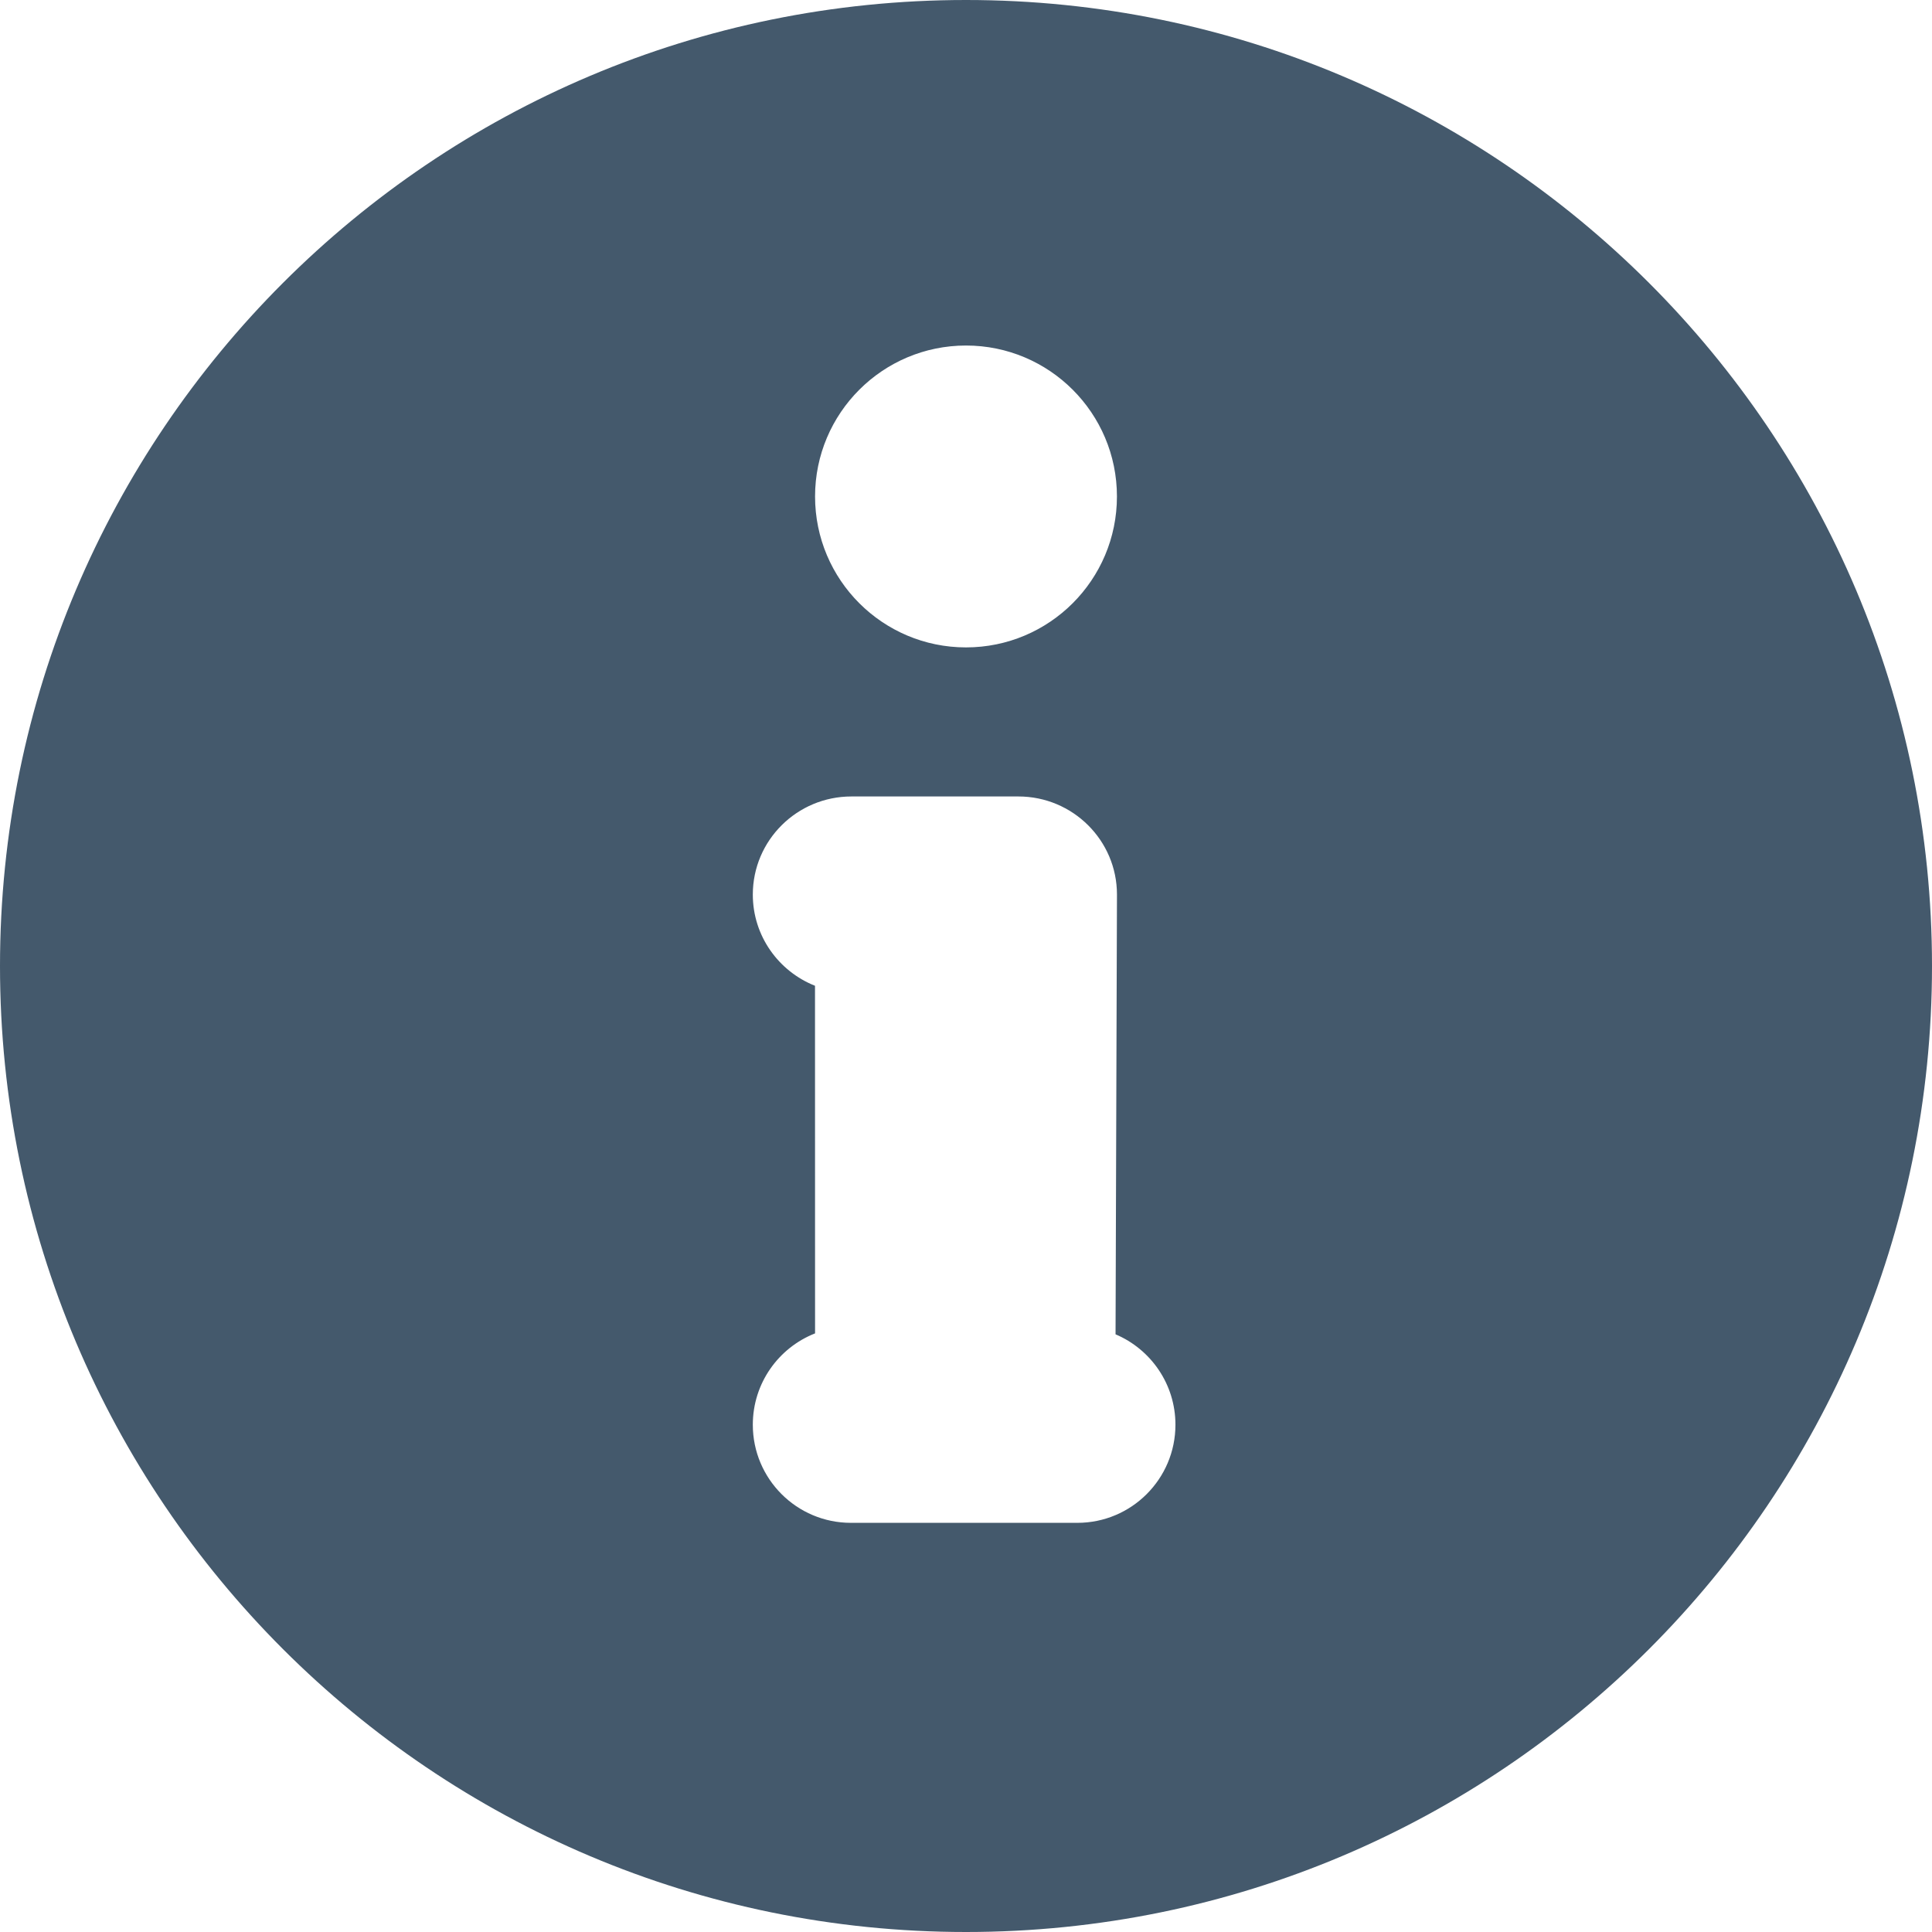 <svg xmlns="http://www.w3.org/2000/svg" width="64" height="64" viewBox="0 0 64 64"><path d="M32 0c-17.673 0-32 14.328-32 32 0 17.674 14.327 32 32 32s32-14.326 32-32c0-17.672-14.327-32-32-32zm0 11.446c2.762 0 5 2.239 5 5 0 2.762-2.238 5-5 5-2.761 0-5-2.238-5-5 0-2.76 2.239-5 5-5zm3.688 39h-7.5c-1.795 0-3.25-1.455-3.25-3.25 0-1.376.854-2.552 2.062-3.026l-.002-11.515c-1.206-.478-2.06-1.65-2.06-3.021 0-1.795 1.463-3.25 3.267-3.25h5.529c1.804 0 3.267 1.455 3.267 3.25l-.047 14.567c1.166.494 1.984 1.648 1.984 2.995 0 1.795-1.456 3.25-3.25 3.25z" fill="#44596C"/></svg>
